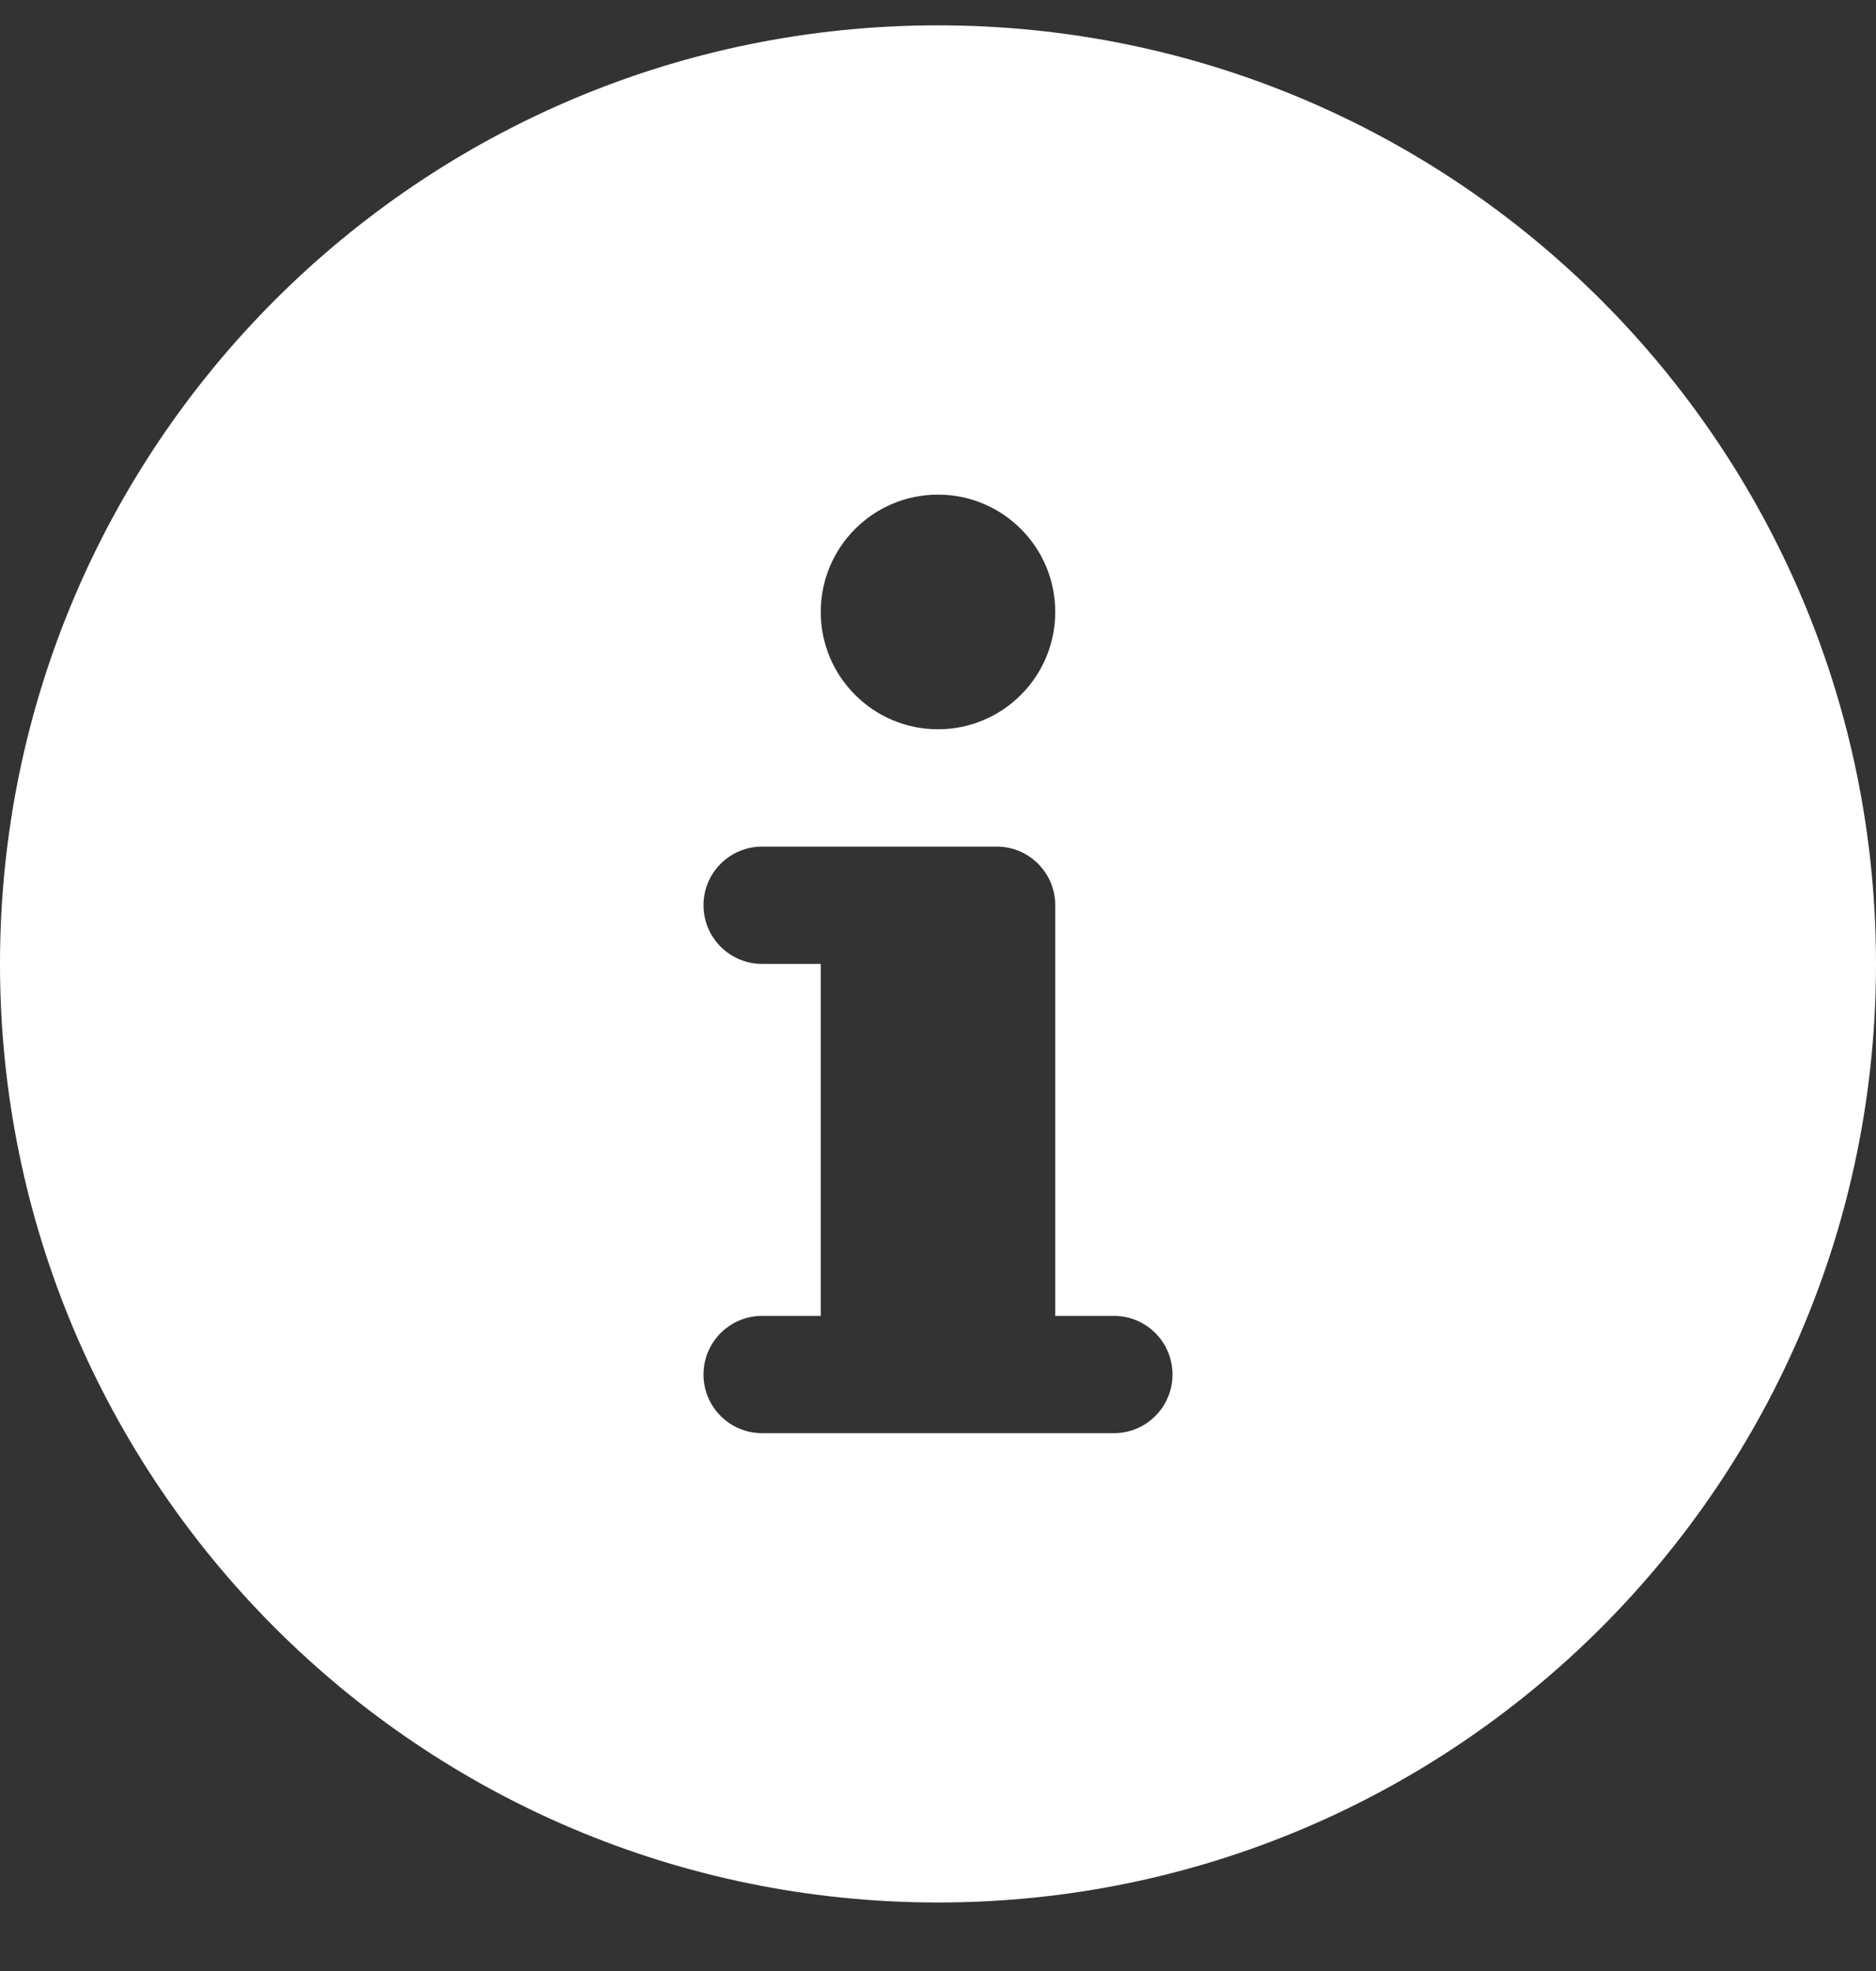 <svg width="20" height="21" viewBox="0 0 20 21" fill="none" xmlns="http://www.w3.org/2000/svg">
<rect x="0" y="0" width="20" height="21" fill="#333333" stroke="none"/>
<path d="M10 0.27C4.477 0.27 0 4.747 0 10.27C0 15.793 4.477 20.27 10 20.27C15.523 20.27 20 15.793 20 10.27C20 4.747 15.523 0.27 10 0.27ZM10 5.27C10.69 5.27 11.25 5.829 11.25 6.52C11.25 7.21 10.69 7.77 10 7.77C9.31 7.77 8.75 7.21 8.75 6.52C8.75 5.829 9.31 5.27 10 5.27ZM11.875 15.27H8.125C7.78 15.27 7.5 14.99 7.5 14.645C7.5 14.299 7.78 14.02 8.125 14.02H8.75V10.27H8.125C7.78 10.27 7.5 9.99 7.5 9.645C7.5 9.299 7.78 9.02 8.125 9.02H10.625C10.97 9.02 11.25 9.299 11.25 9.645V14.02H11.875C12.22 14.02 12.5 14.299 12.5 14.645C12.5 14.99 12.22 15.27 11.875 15.27Z" fill="white"/>
</svg>
